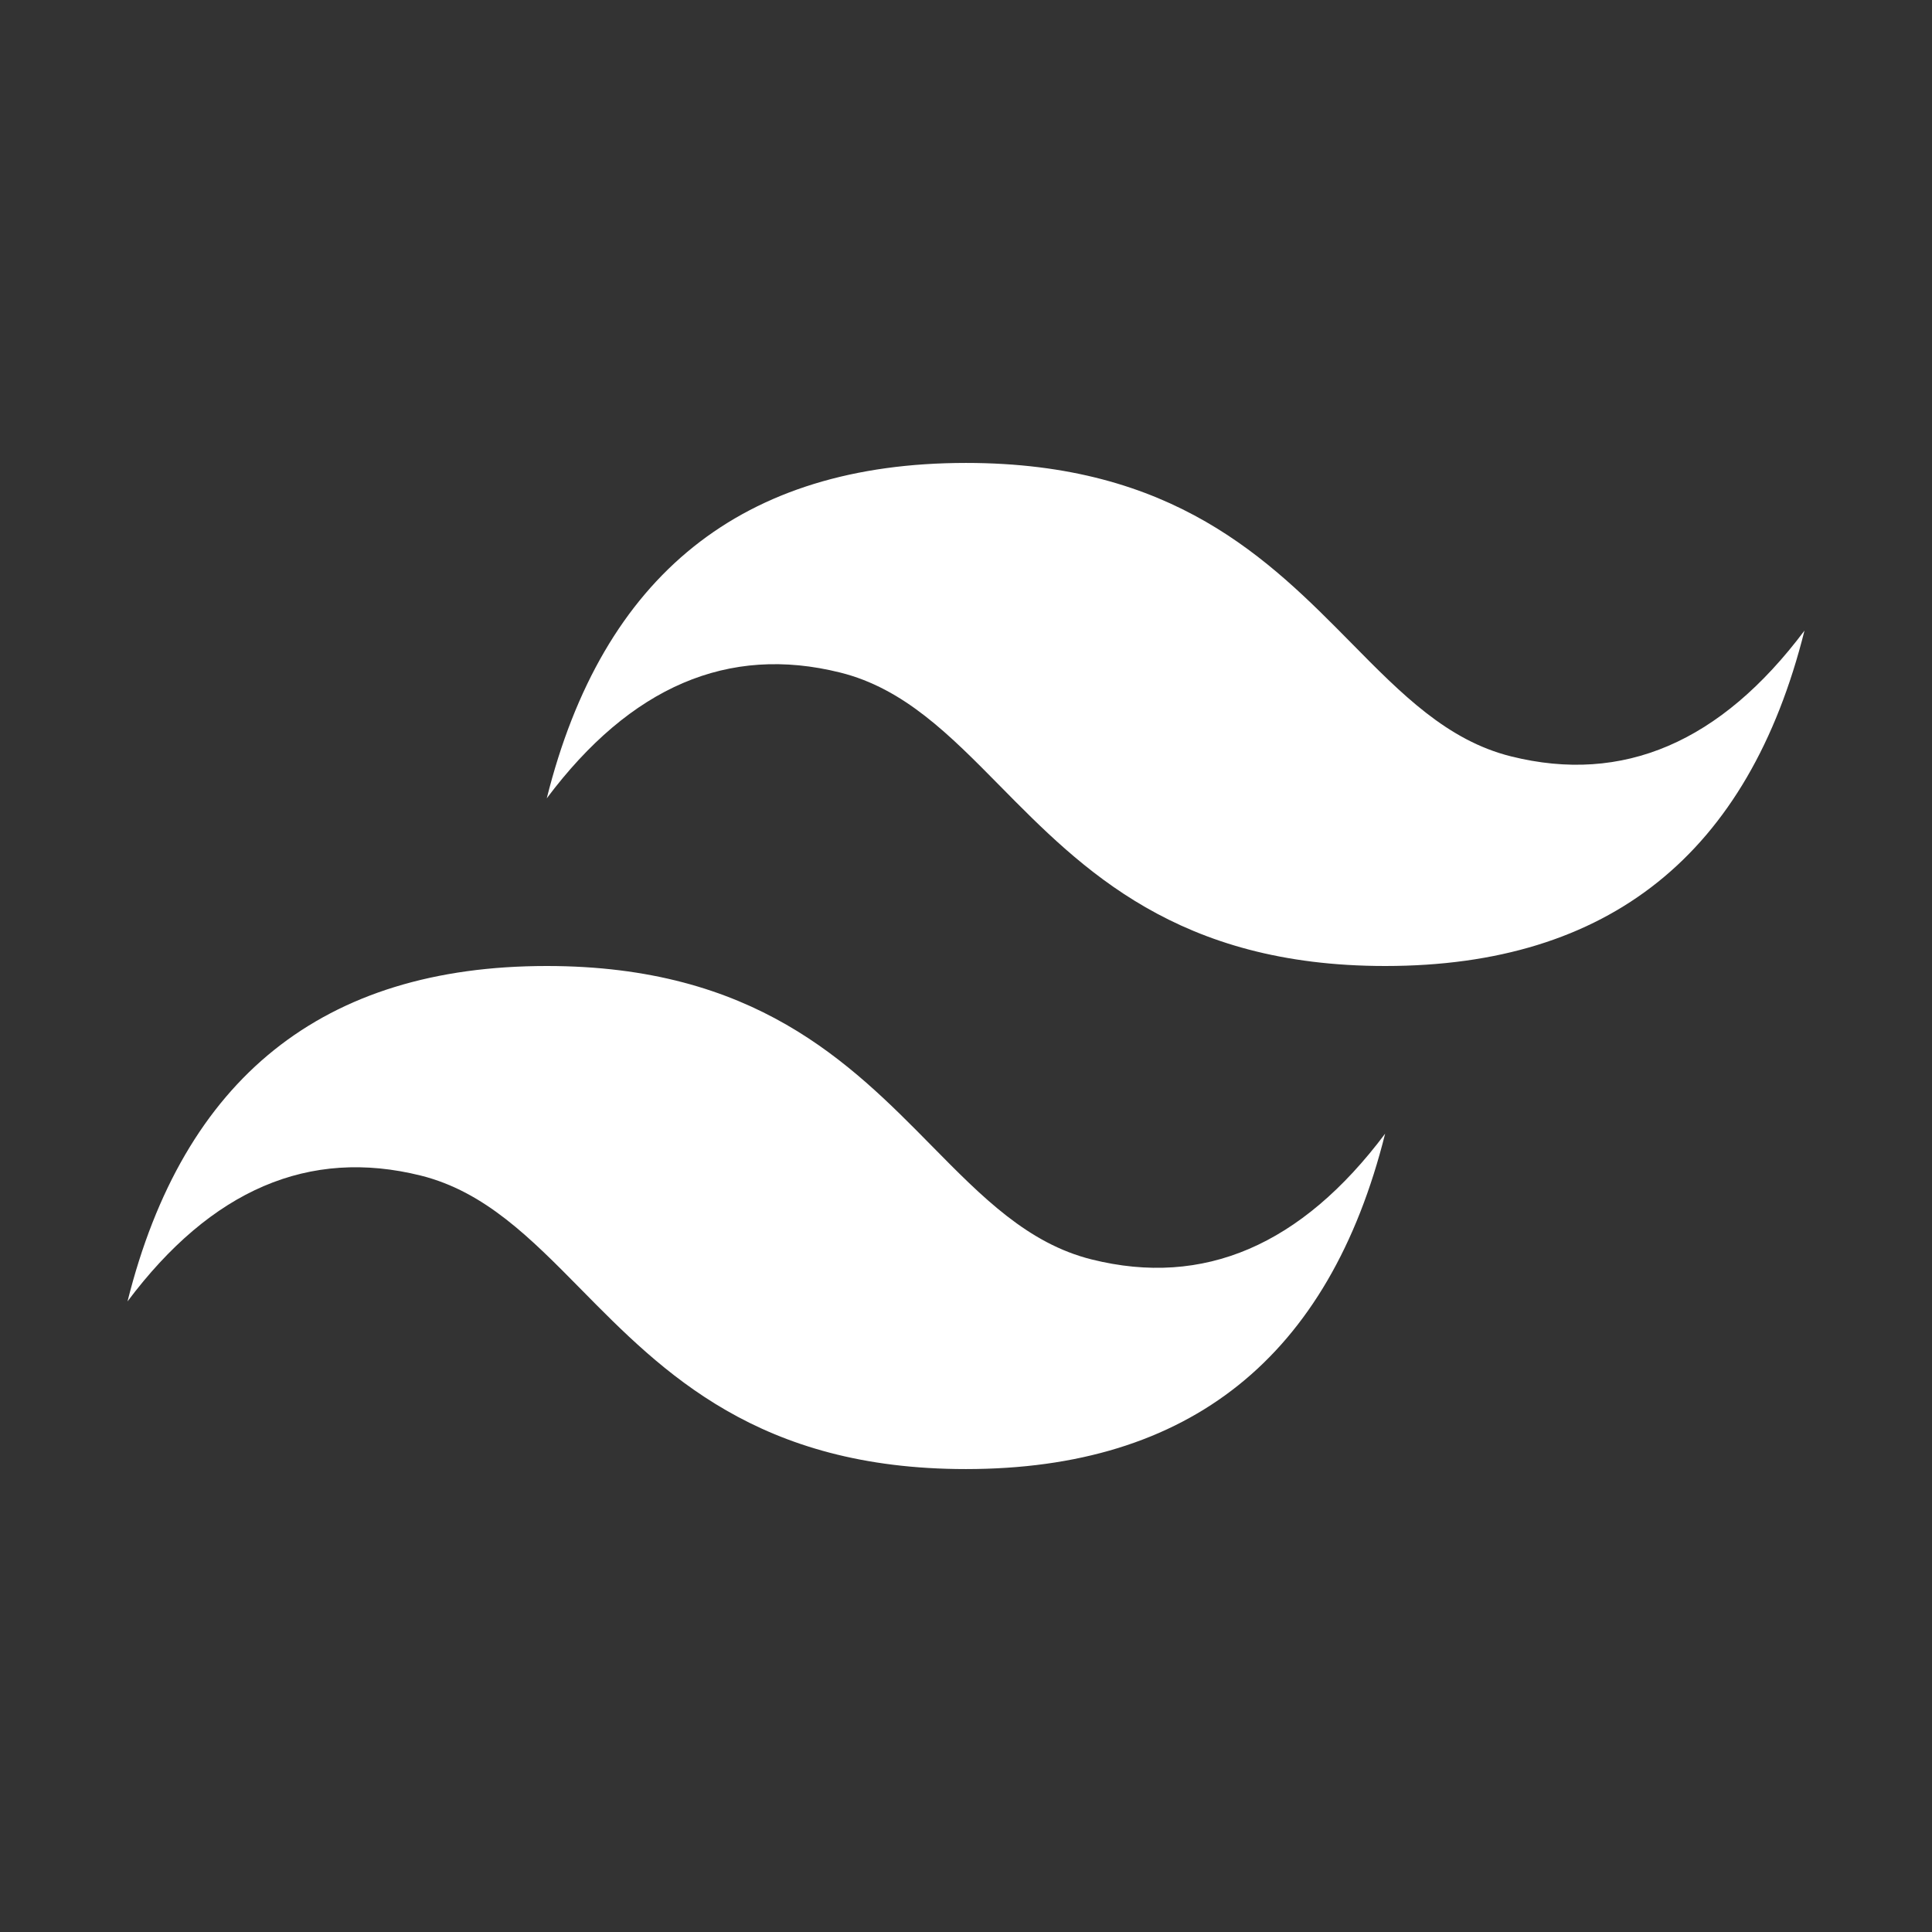 <?xml version="1.0" encoding="utf-8"?>
<!-- Generator: Adobe Illustrator 16.0.0, SVG Export Plug-In . SVG Version: 6.00 Build 0)  -->
<!DOCTYPE svg PUBLIC "-//W3C//DTD SVG 1.1//EN" "http://www.w3.org/Graphics/SVG/1.1/DTD/svg11.dtd">
<svg version="1.1" id="Layer_1" xmlns="http://www.w3.org/2000/svg" xmlns:xlink="http://www.w3.org/1999/xlink" x="0px" y="0px"
	 width="180px" height="180px" viewBox="0 0 180 180" enable-background="new 0 0 180 180" xml:space="preserve">
<rect x="0" y="0" width="180" height="180" fill="#333333" stroke="none"/>
<g>
	<path fill="#FFFFFF" d="M90,43.13c-20.83,0-33.85,10.42-39.06,31.25c7.81-10.42,16.92-14.32,27.34-11.72
		c5.94,1.48,10.19,5.8,14.89,10.57C100.83,81,109.7,90,129.06,90c20.83,0,33.85-10.42,39.06-31.25
		c-7.81,10.42-16.92,14.32-27.34,11.72c-5.94-1.48-10.19-5.8-14.89-10.57C118.22,52.13,109.36,43.13,90,43.13z M50.94,90
		c-20.83,0-33.85,10.42-39.06,31.25c7.81-10.42,16.92-14.32,27.34-11.72c5.94,1.49,10.19,5.8,14.89,10.57
		c7.66,7.78,16.52,16.77,35.88,16.77c20.83,0,33.85-10.42,39.06-31.25c-7.81,10.42-16.92,14.32-27.34,11.72
		c-5.94-1.48-10.19-5.8-14.89-10.57C79.17,99,70.3,90,50.94,90z"/>
</g>
</svg>
